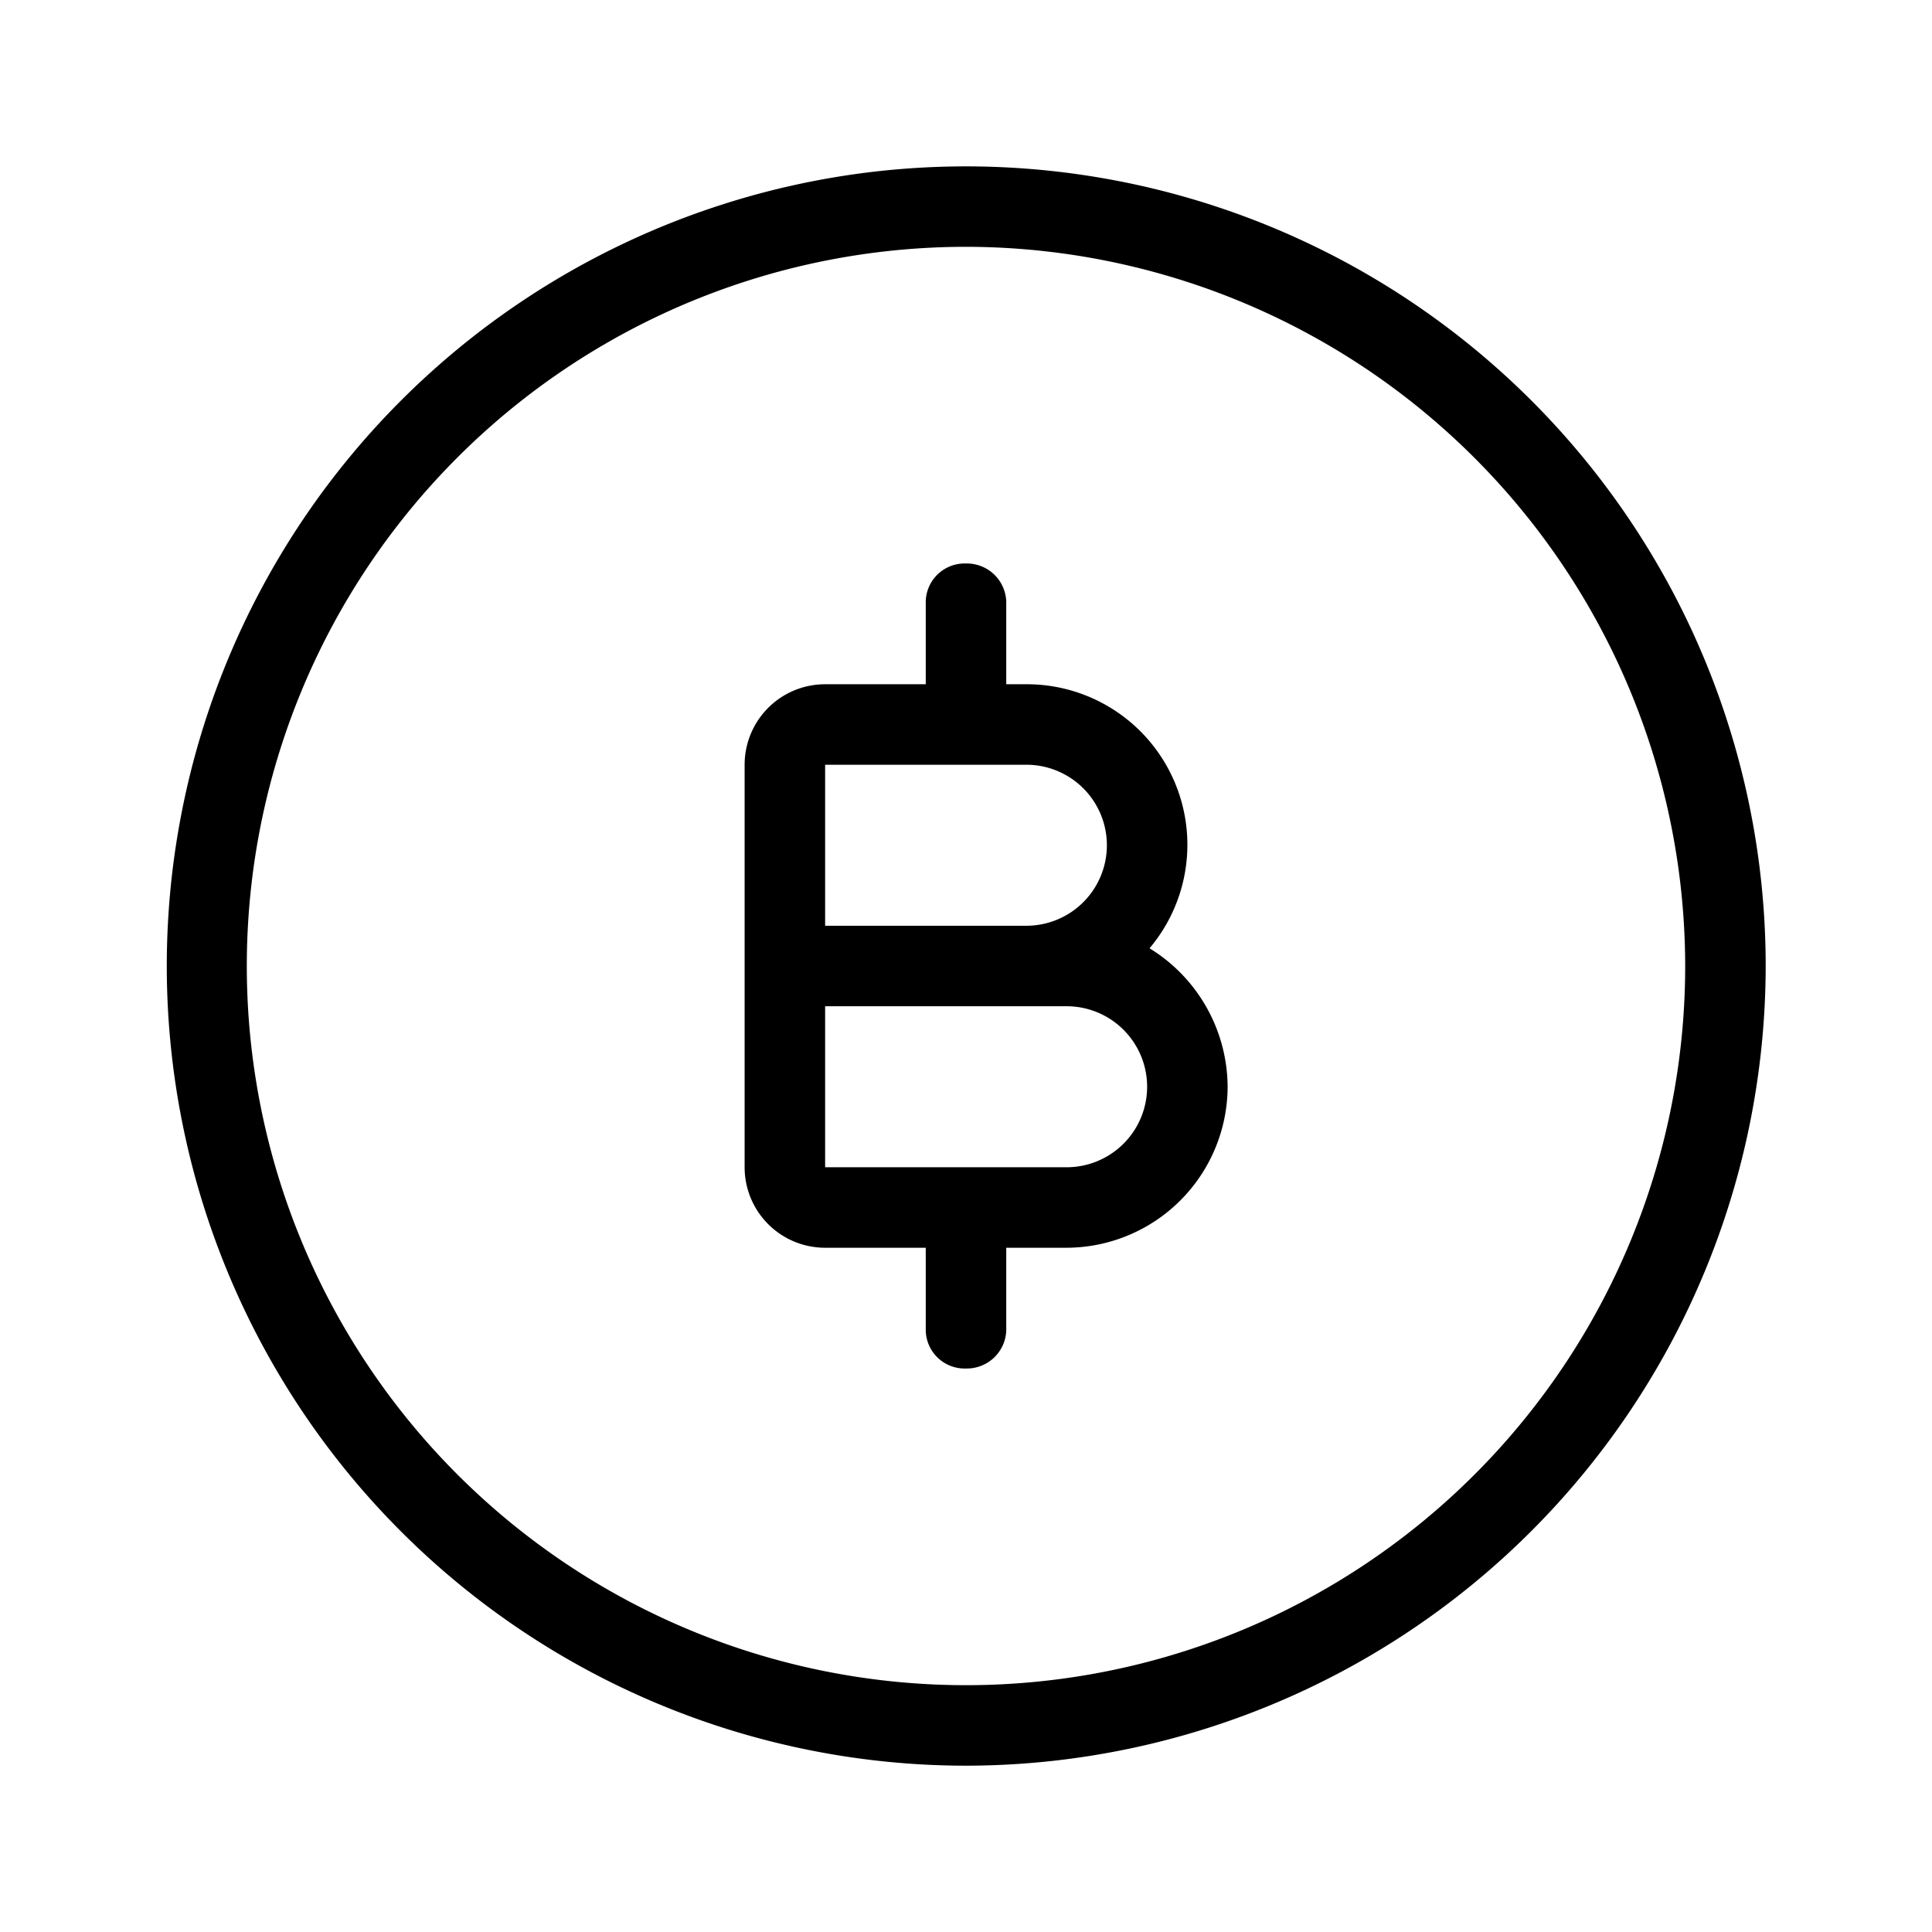 <svg xmlns="http://www.w3.org/2000/svg" viewBox="0 0 24 24"><path d="M10.586 2.168A9.934 9.934 0 0 0 12 21.934 9.945 9.945 0 0 0 21.934 12a9.934 9.934 0 0 0-11.348-9.832zM12 3.066A8.944 8.944 0 0 1 20.934 12 8.934 8.934 0 1 1 12 3.066zM12 7a.483.483 0 0 0-.5.47V8.5h-1.25a1 1 0 0 0-1 1v5a1 1 0 0 0 1 1h1.25v1.03a.483.483 0 0 0 .5.47.49.49 0 0 0 .5-.47V15.5h.75a2.006 2.006 0 0 0 2-2 2.03 2.03 0 0 0-.97-1.72 1.994 1.994 0 0 0-1.53-3.28h-.25V7.47A.49.49 0 0 0 12 7zm-1.75 2.5h2.5a1 1 0 0 1 0 2h-2.5zm0 3h3a1 1 0 0 1 0 2h-3z"/></svg>